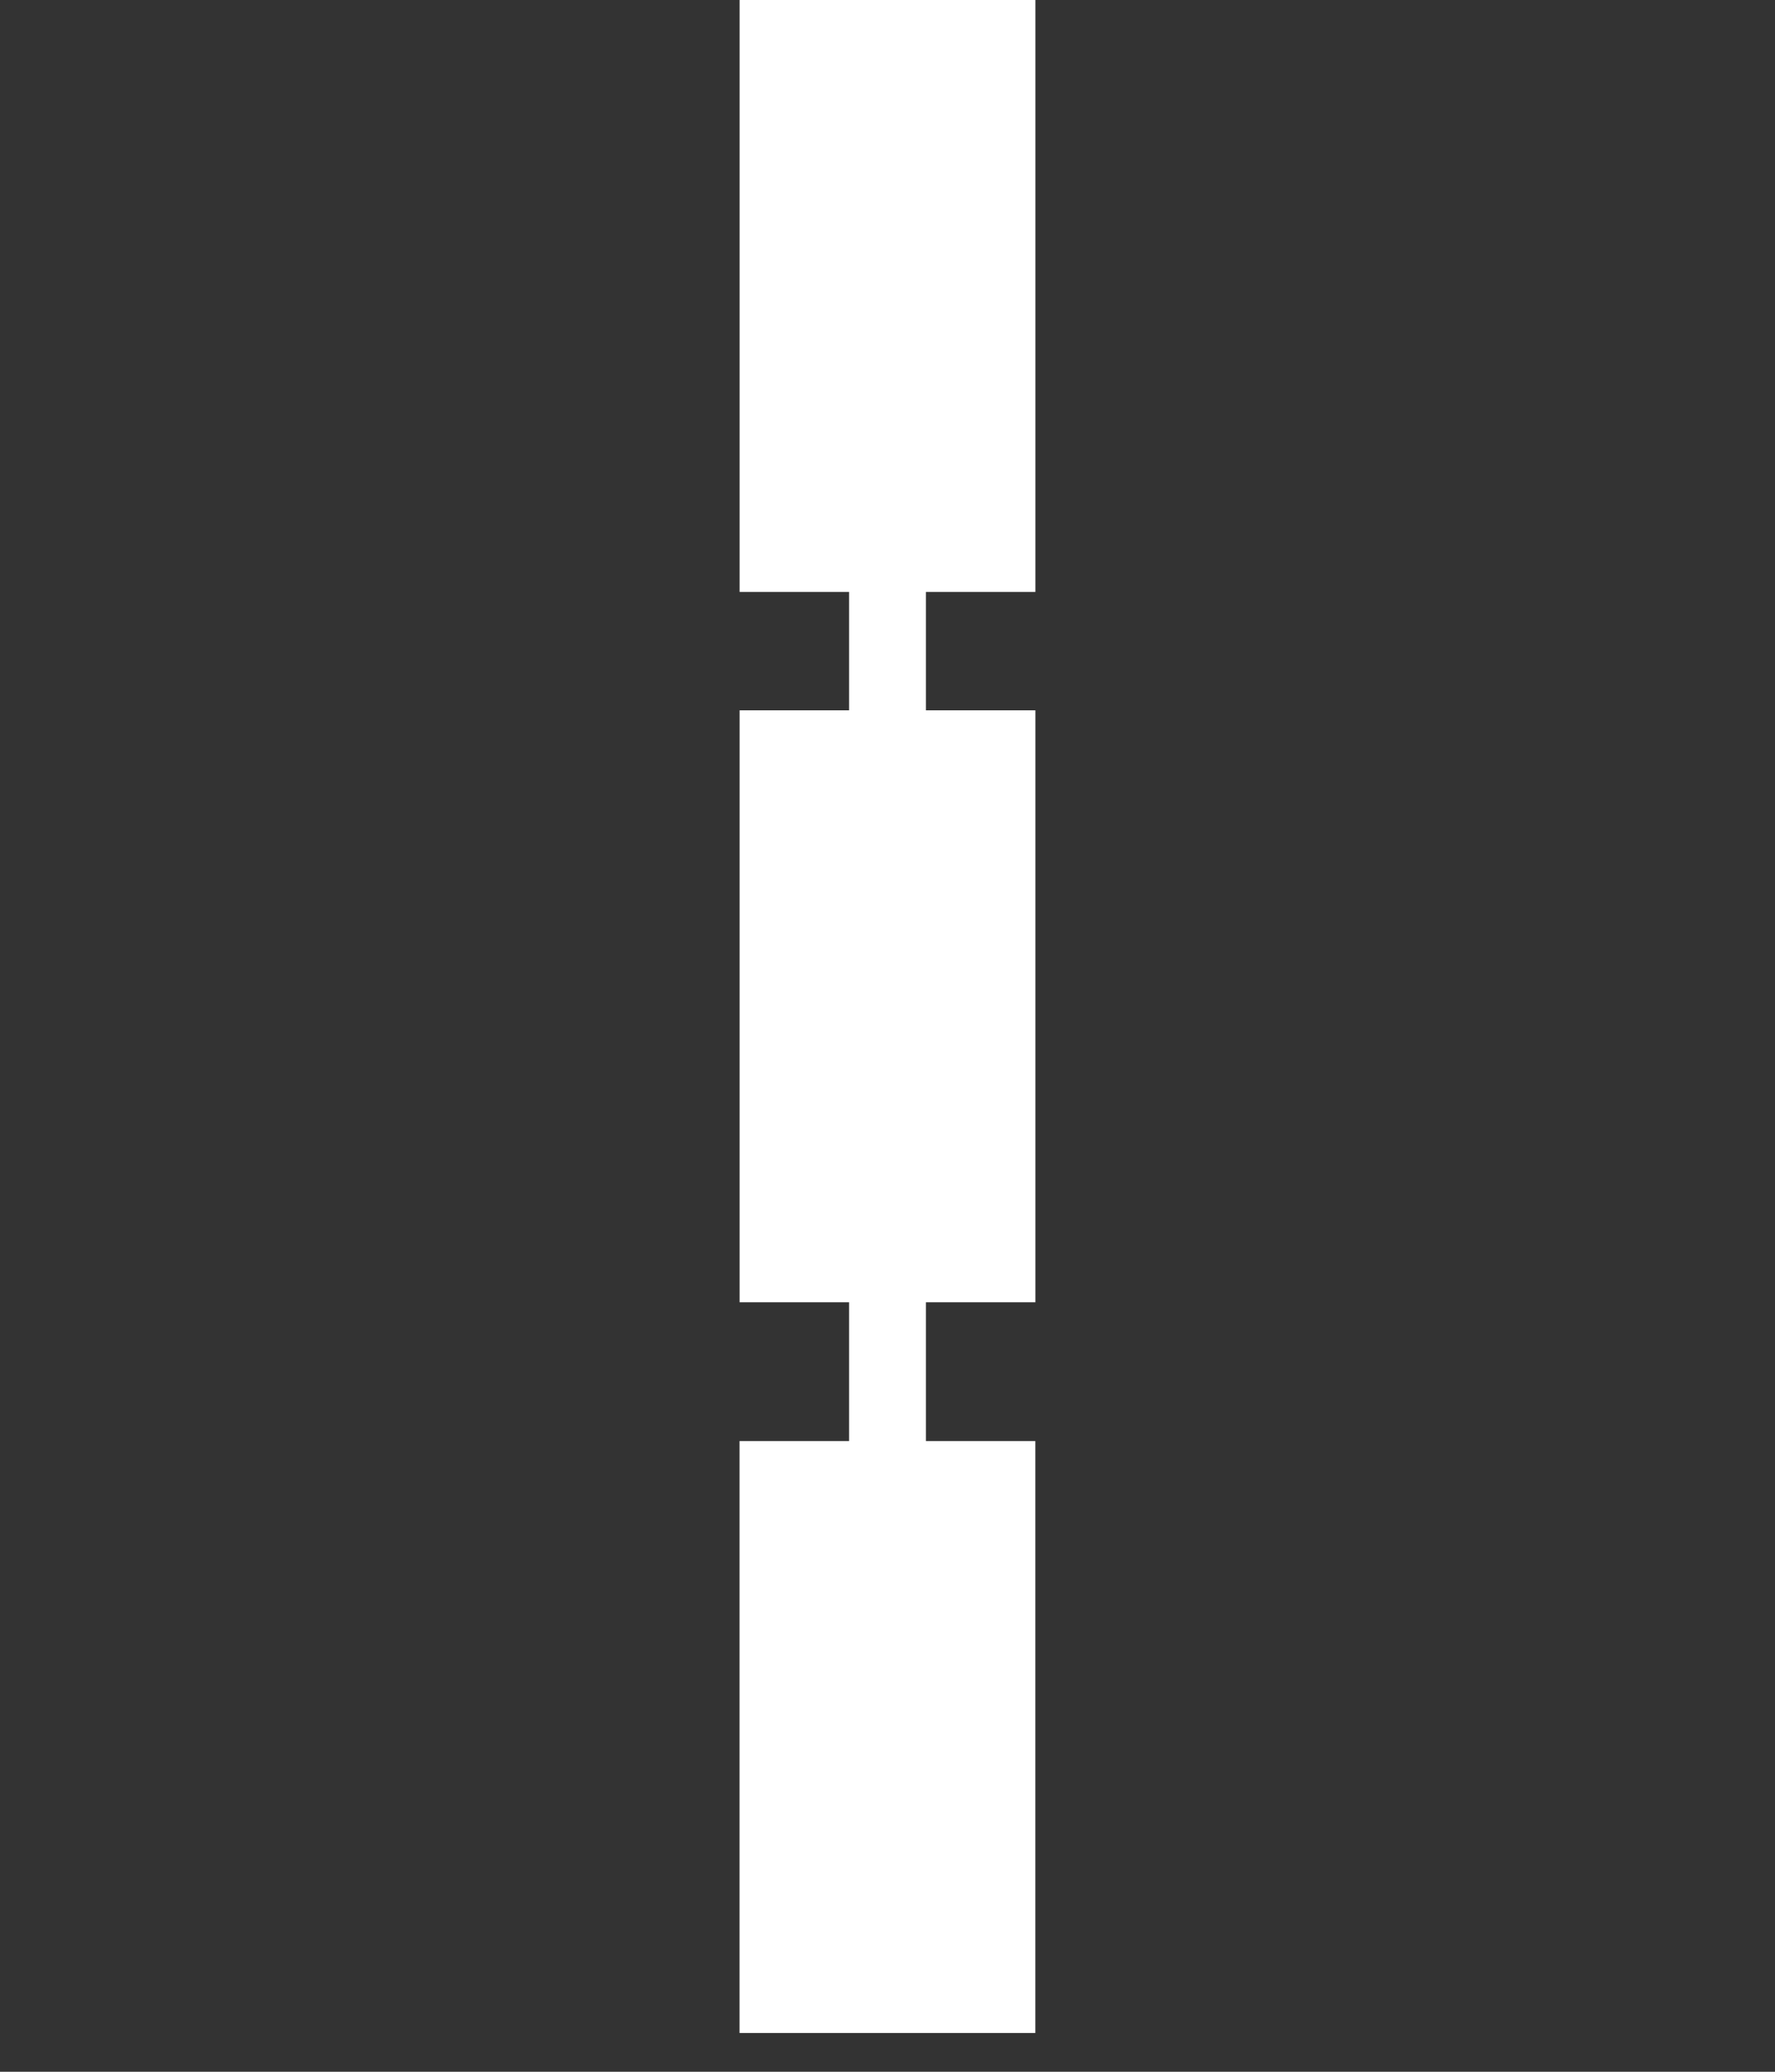<svg xmlns="http://www.w3.org/2000/svg" width="30" height="35" viewBox="0 0 30 35">
  <rect x="0" y="0" width="30" height="35" fill="#333333" stroke="none"/>
  <defs>
    <style>
      .cls-1, .cls-2 {
        fill: #fff;
      }

      .cls-1 {
        stroke: #707070;
        opacity: 0;
      }

      .cls-3 {
        stroke: none;
      }

      .cls-4 {
        fill: none;
      }
    </style>
  </defs>
  <g id="组_19357" data-name="组 19357" transform="translate(30) rotate(90)">
    <g id="矩形_3435" data-name="矩形 3435" class="cls-1">
      <rect class="cls-3" width="35" height="30"/>
      <rect class="cls-4" x="0.5" y="0.5" width="34" height="29"/>
    </g>
    <g id="组_6339" data-name="组 6339" transform="translate(0 12.5)">
      <rect id="矩形_3436" data-name="矩形 3436" class="cls-2" width="18" height="1.3" transform="translate(8 1.85)"/>
      <rect id="矩形_2791" data-name="矩形 2791" class="cls-2" width="10" height="5" transform="translate(0 0)"/>
      <rect id="矩形_2789" data-name="矩形 2789" class="cls-2" width="10" height="5" transform="translate(12)"/>
      <rect id="矩形_2790" data-name="矩形 2790" class="cls-2" width="10" height="5" transform="translate(24.345 0.001)"/>
    </g>
  </g>
</svg>
